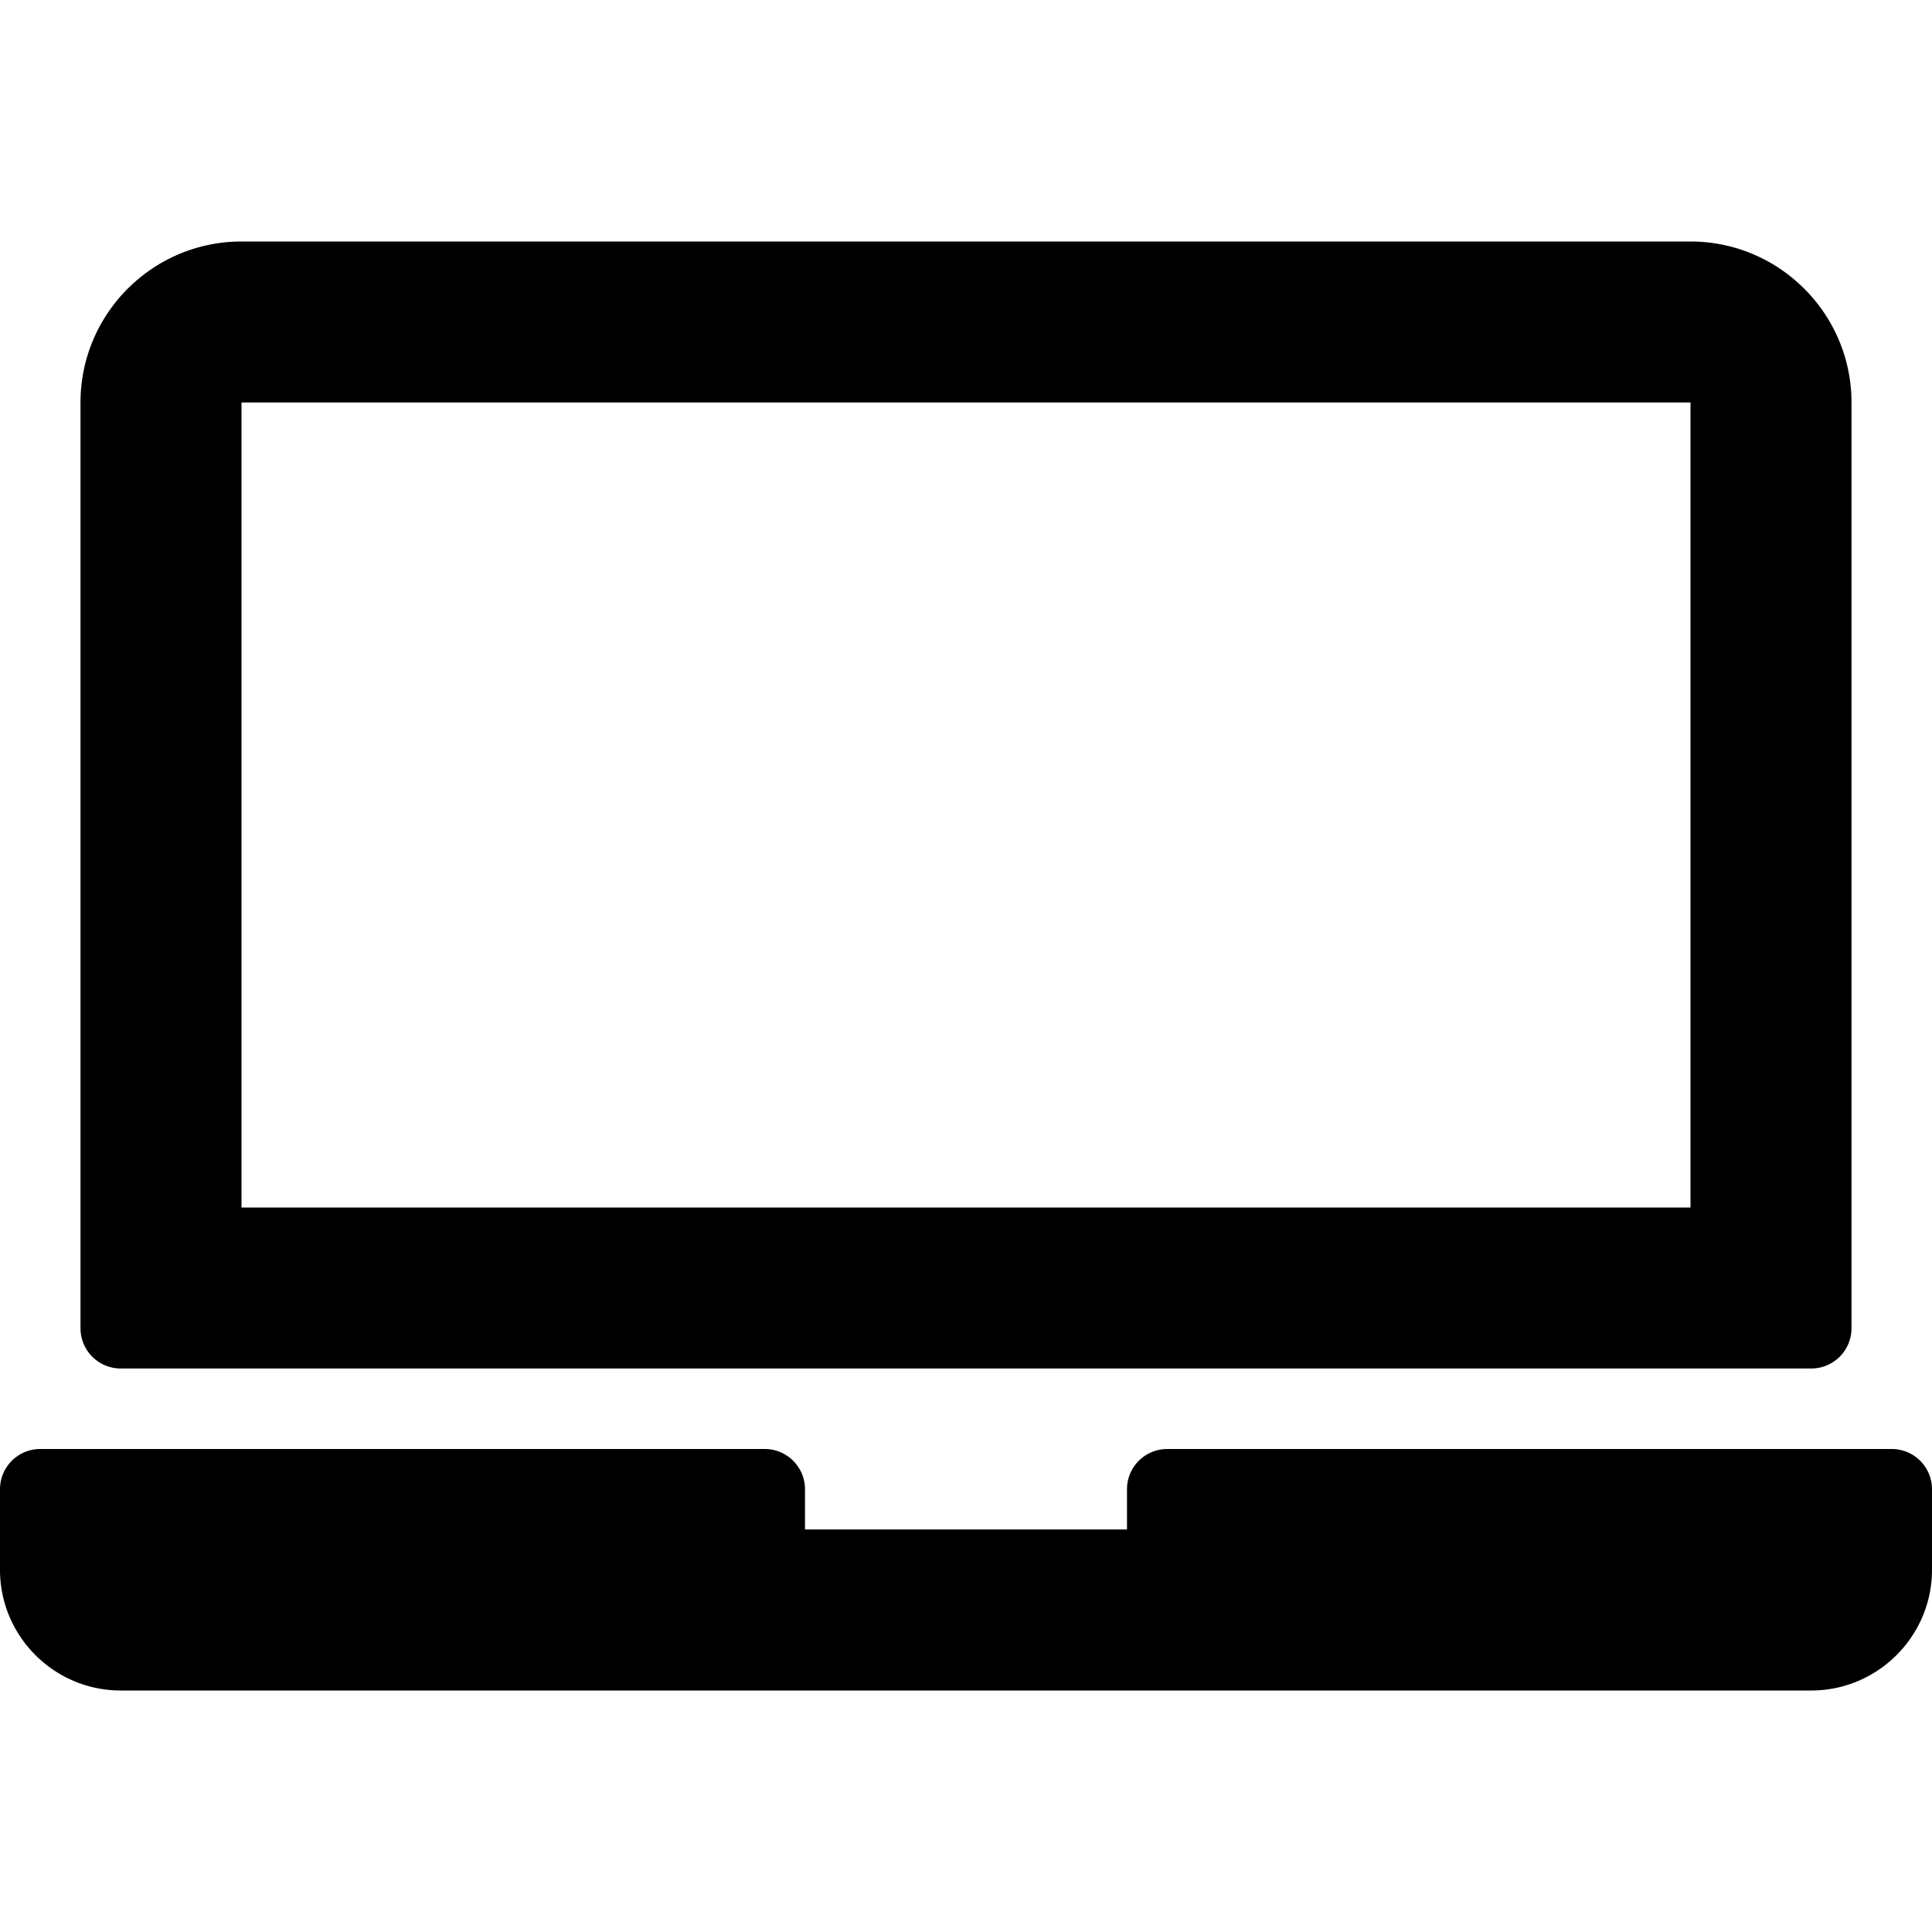 <svg xmlns="http://www.w3.org/2000/svg" viewBox="0 0 24 24">
  <path fill-rule="evenodd" d="M1.5 17h21a.5.5 0 0 0 .5-.5V5c0-1.102-.897-2-2-2H3c-1.104 0-2 .898-2 2v11.5a.5.5 0 0 0 .5.5ZM3 5h18v10H3V5Zm20.5 13h-9a.5.5 0 0 0-.5.5v.5h-4v-.5a.5.5 0 0 0-.5-.5h-9a.5.5 0 0 0-.5.5v1c0 .827.673 1.5 1.5 1.5h21c.826 0 1.5-.673 1.5-1.5v-1a.5.5 0 0 0-.5-.5Z" clip-rule="evenodd"/>
</svg>
